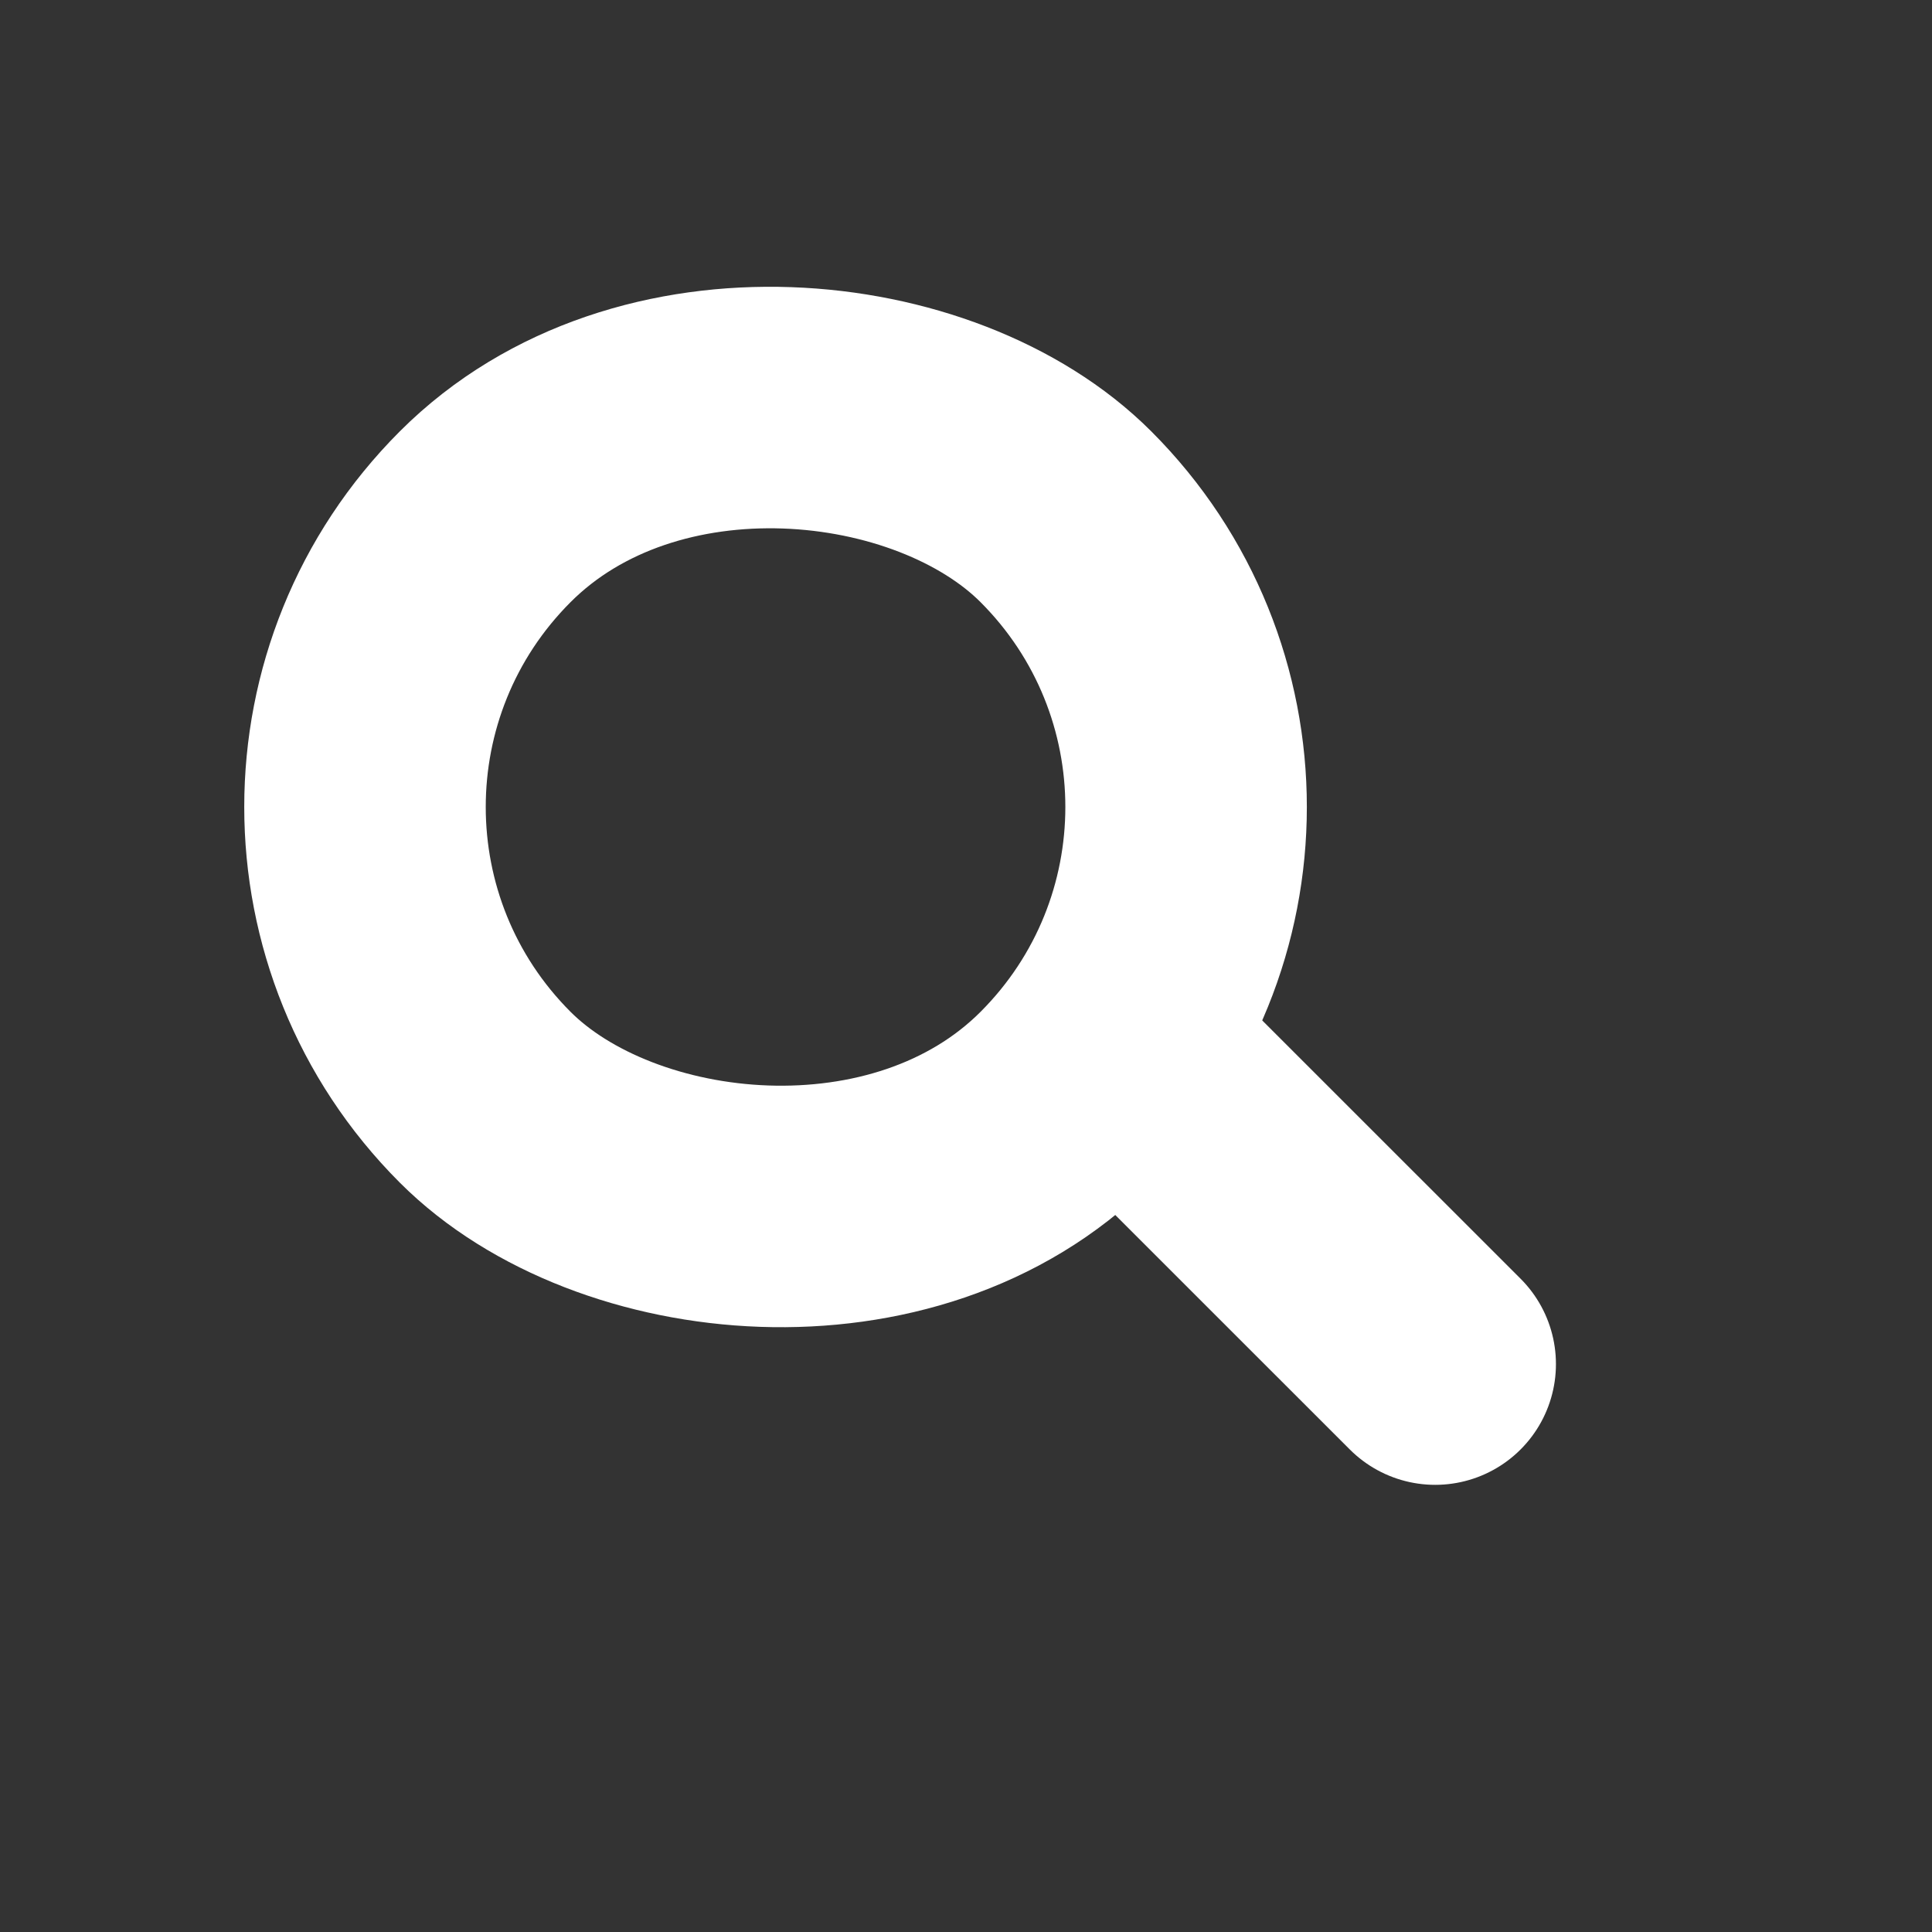<svg width="20" height="20" viewBox="0 0 20 20" fill="none" xmlns="http://www.w3.org/2000/svg">
<rect x="0" y="0" width="20" height="20" fill="#333333" stroke="none"/>
<rect x="2.018" y="8.354" width="8.5" height="8.5" rx="4.25" transform="rotate(-45 2.018 8.354)" stroke="white" stroke-width="2.5"/>
<line x1="11.624" y1="10.889" x2="14.857" y2="14.121" stroke="white" stroke-width="2.5" stroke-linecap="round"/>
</svg>
